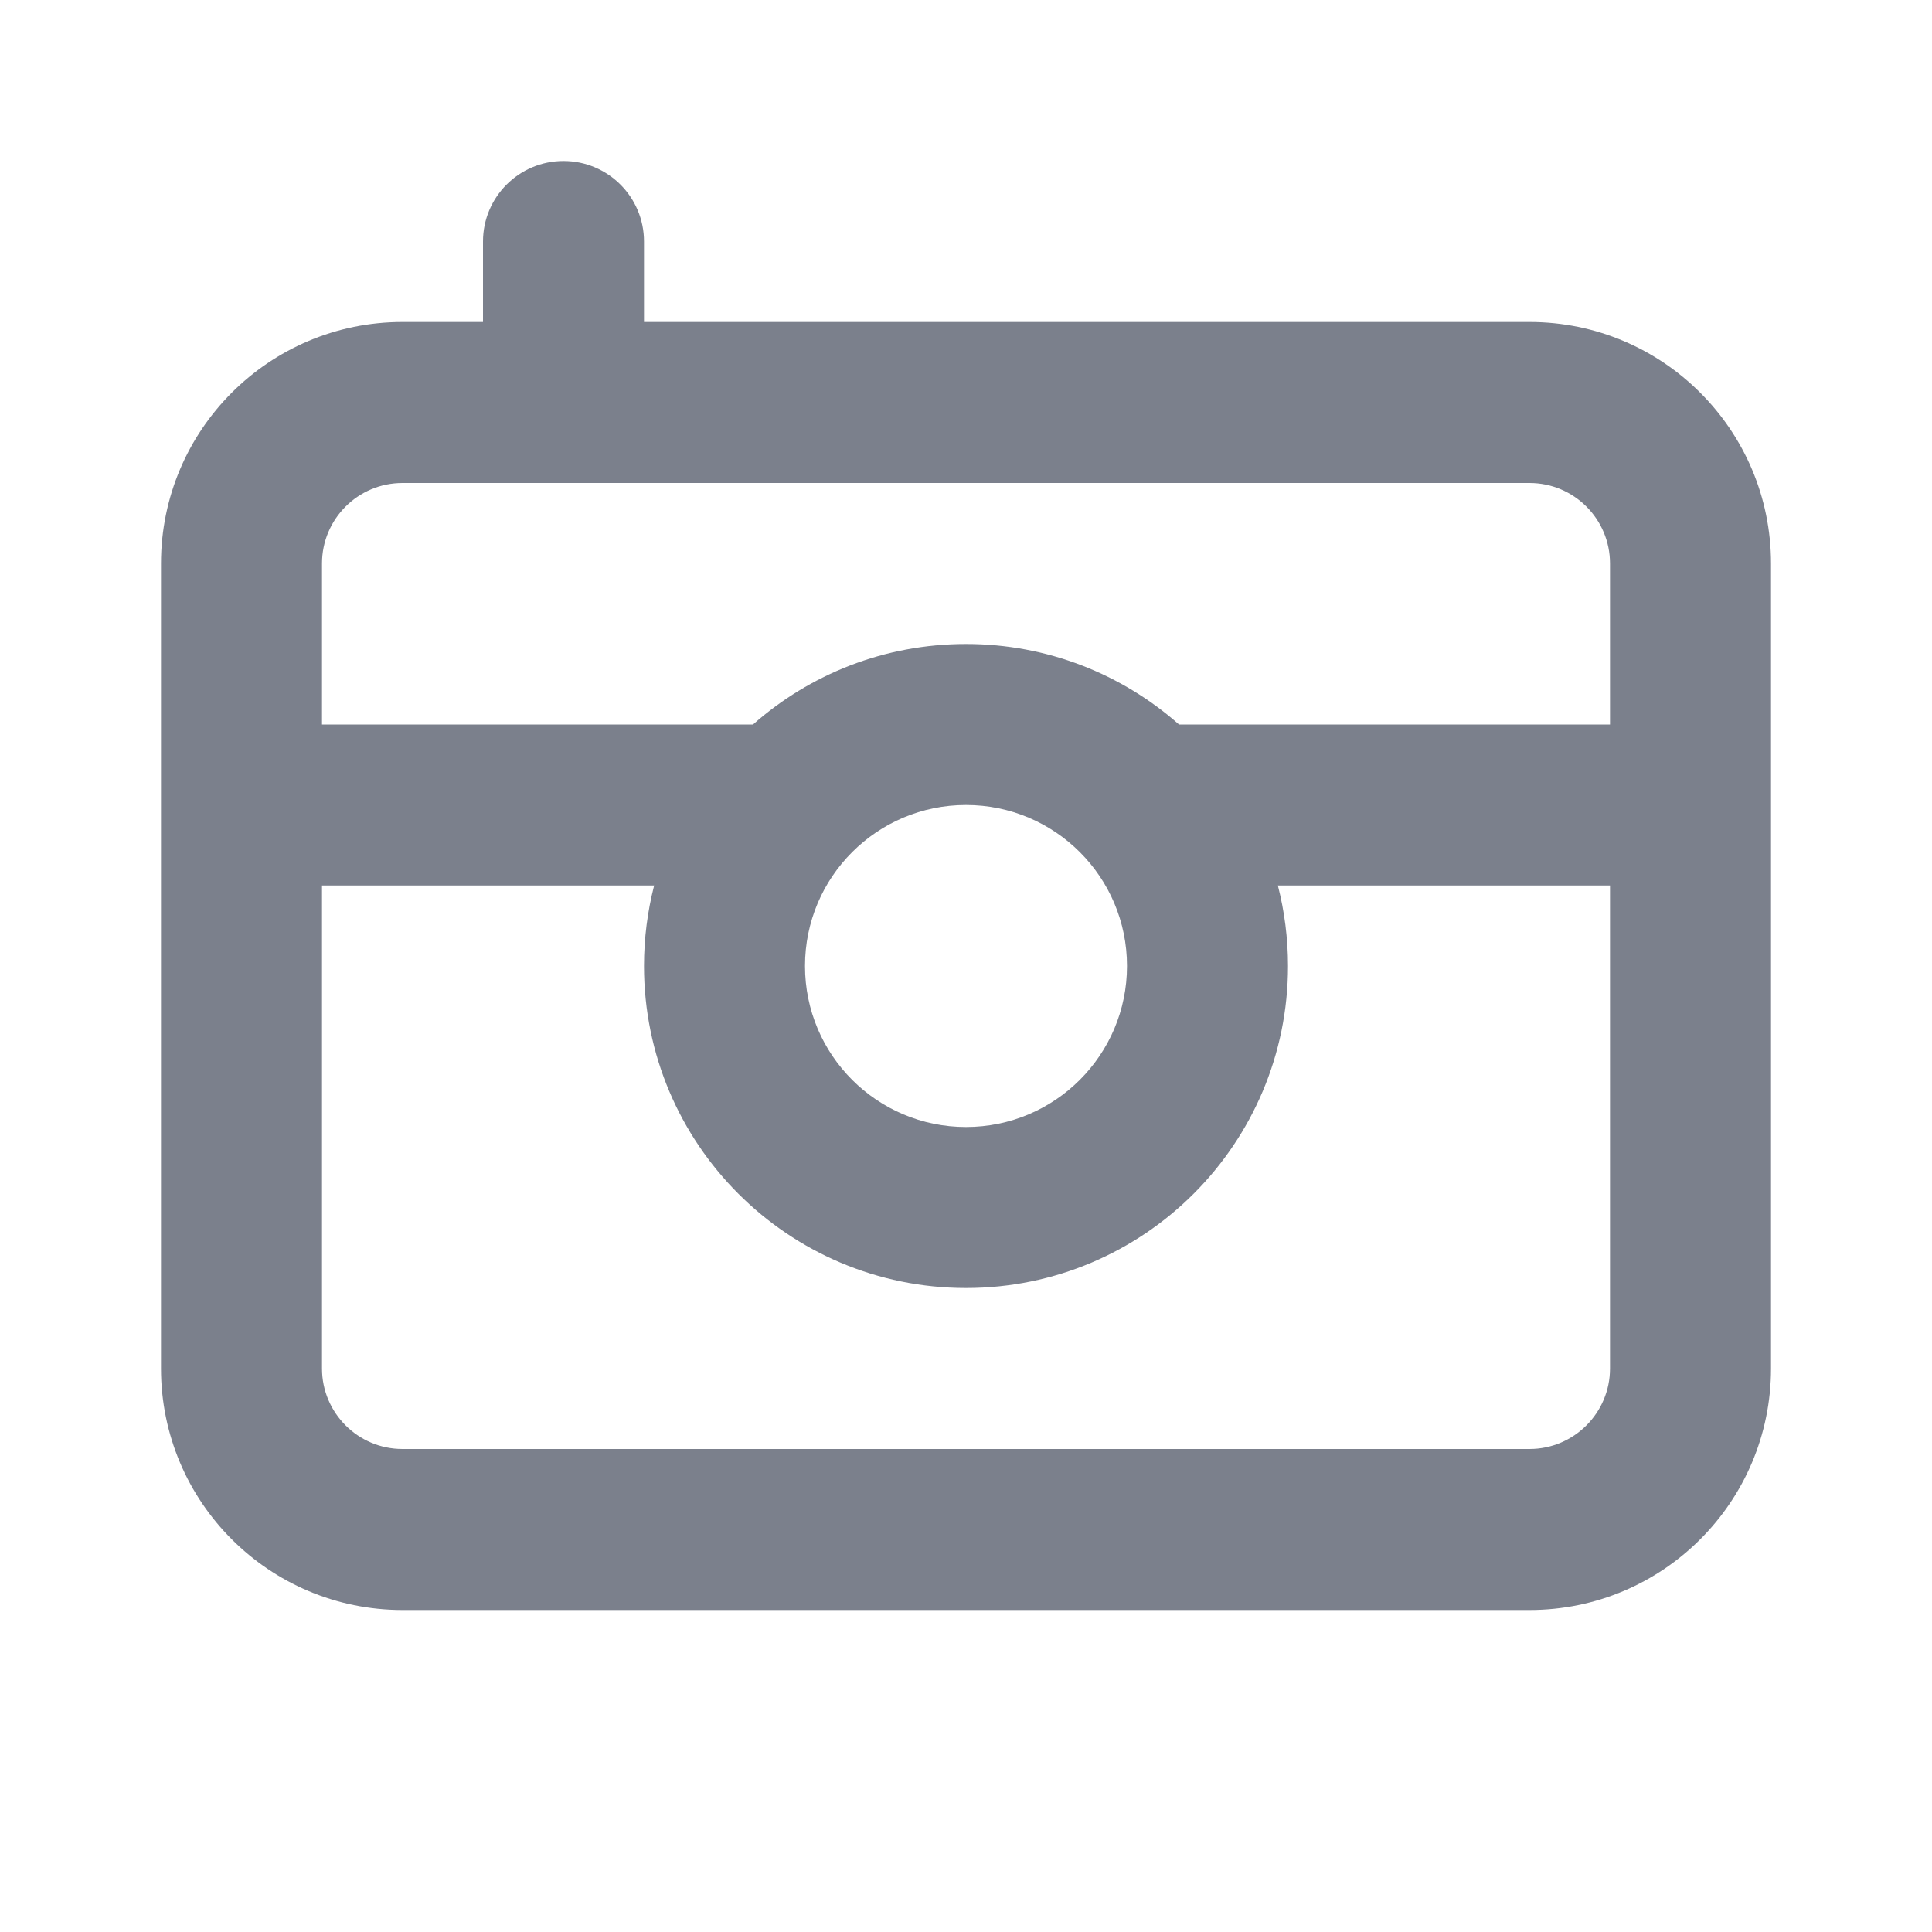 <svg width="24" height="24" viewBox="0 0 24 24" fill="none" xmlns="http://www.w3.org/2000/svg">
<path fill-rule="evenodd" clip-rule="evenodd" d="M8 3C8 2.447 7.552 2 7 2C6.448 2 6 2.447 6 3V4H5C3.343 4 2 5.343 2 7V17C2 18.657 3.343 20 5 20H19C20.657 20 22 18.657 22 17V7C22 5.343 20.657 4 19 4H8V3ZM4 7C4 6.447 4.448 6 5 6H19C19.552 6 20 6.447 20 7V9H14.646C13.941 8.377 13.014 8 12 8C10.986 8 10.059 8.377 9.354 9H4V7ZM8.126 11H4V17C4 17.552 4.448 18 5 18H19C19.552 18 20 17.552 20 17V11H15.874C15.956 11.319 16 11.654 16 12C16 14.209 14.209 16 12 16C9.791 16 8 14.209 8 12C8 11.654 8.044 11.319 8.126 11ZM10 12C10 10.895 10.895 10 12 10C13.105 10 14 10.895 14 12C14 13.104 13.105 14 12 14C10.895 14 10 13.104 10 12Z" fill="#7B808C"/>
</svg>
